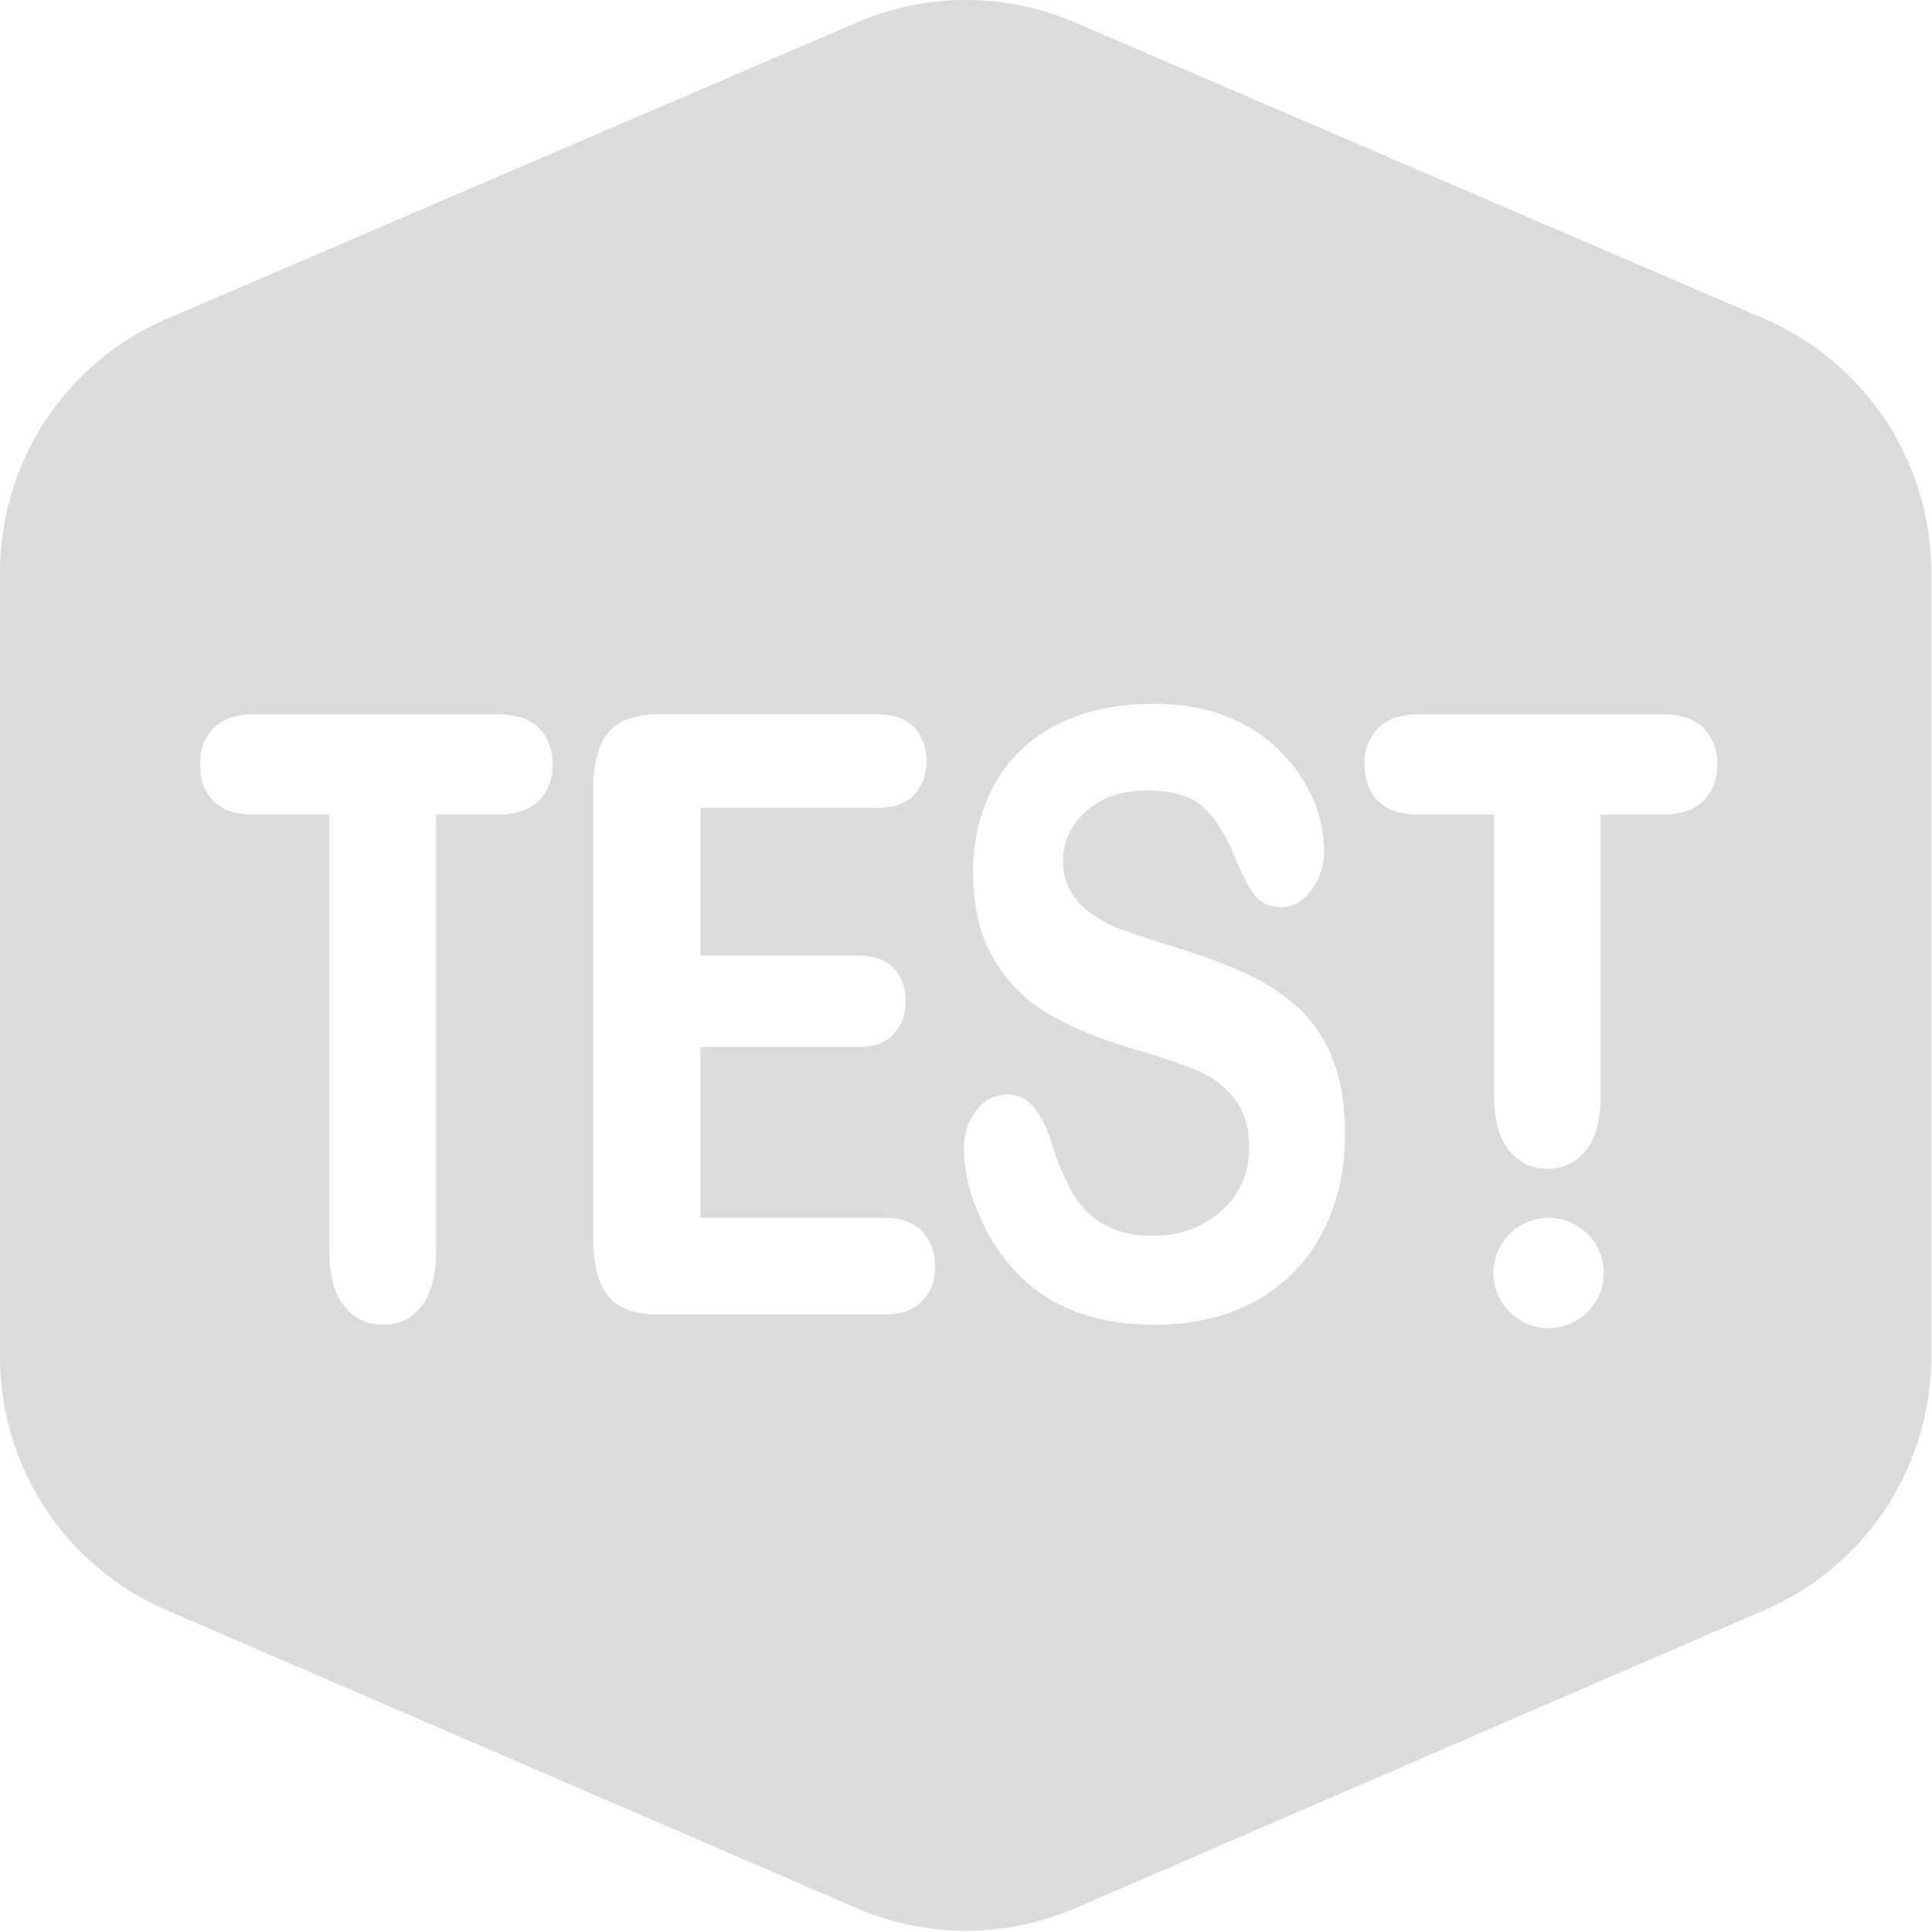 <!-- <svg class="icon" width="64px" height="64.00px" viewBox="0 0 1024 1024" version="1.1" xmlns="http://www.w3.org/2000/svg"><path fill="#333333" d="M469.589 856H153c-16.542 0-30-13.458-30-30v-22.266l291.033-526.933L415.058 64H264c-16.568 0-30 13.432-30 30s13.432 30 30 30h90.768l-0.661 137.198L63 788.266V826c0 49.626 40.374 90 90 90h316.589c16.568 0 30-13.432 30-30s-13.432-30-30-30zM693.916 454.84a29.863 29.863 0 0 0 14.71-3.875c14.432-8.139 19.532-26.437 11.394-40.868L636 261.123V124h79c16.568 0 30-13.432 30-30s-13.432-30-30-30H576v212.876l91.758 162.696c5.513 9.775 15.683 15.269 26.158 15.268zM643 735c0 16.5 13.5 30 30 30h177c16.5 0 30-13.5 30-30s-13.5-30-30-30H673c-16.5 0-30 13.5-30 30zM850 788H673c-16.5 0-30 13.5-30 30s13.5 30 30 30h177c16.5 0 30-13.5 30-30s-13.5-30-30-30zM673 682h76c16.5 0 30-13.5 30-30s-13.5-30-30-30h-76c-16.5 0-30 13.5-30 30s13.5 30 30 30zM821.778 510H619c-33 0-60 27-60 60v330c0 33 27 60 60 60h280c33 0 60-27 60-60V650.333L821.778 510zM899 900H619V570h183.944L899 672.911V900z" /></svg> -->
<svg class="icon" width="64px" height="64.00px" viewBox="0 0 1024 1024" version="1.1" xmlns="http://www.w3.org/2000/svg"><path fill="#dbdbdb" d="M0.001 303.313A146.223 146.223 0 0 1 88.54 168.934L454.243 11.891a146.223 146.223 0 0 1 115.516 0l365.265 157.044A146.223 146.223 0 0 1 1023.563 303.313v415.785a146.223 146.223 0 0 1-88.246 134.233l-365.265 157.994a146.223 146.223 0 0 1-116.101 0l-365.704-157.921A146.223 146.223 0 0 1 0.001 719.026V303.313z m263.859 128.384c9.651 0 16.889-2.413 21.714-7.311a26.028 26.028 0 0 0 7.311-19.155 26.539 26.539 0 0 0-7.165-19.301c-4.825-4.898-12.063-7.311-21.933-7.311H134.673c-9.285 0-16.45 2.34-21.349 7.092a26.028 26.028 0 0 0-7.311 19.521c0 8.042 2.34 14.403 7.092 19.228 4.679 4.825 11.844 7.311 21.568 7.311h39.919v231.032c0 13.16 2.632 23.03 7.896 29.537 5.337 6.58 12.137 9.797 20.544 9.797a24.858 24.858 0 0 0 20.252-9.651c5.191-6.434 7.823-16.304 7.823-29.61V431.697h32.827z m200.472-3.436c8.993 0 15.719-2.266 20.106-6.872a25.004 25.004 0 0 0 6.58-18.059c0-7.384-2.193-13.379-6.58-17.912-4.387-4.606-11.113-6.872-20.106-6.872H349.328c-8.042 0-14.622 1.316-19.74 4.021a24.273 24.273 0 0 0-11.405 12.795 60.098 60.098 0 0 0-3.656 22.665v239.148c0 13.891 2.778 23.981 8.188 30.195 5.41 6.214 14.257 9.358 26.613 9.358H468.646c8.846 0 15.573-2.34 20.106-7.092a25.37 25.37 0 0 0 6.799-18.278 25.955 25.955 0 0 0-6.799-18.79c-4.533-4.752-11.259-7.092-20.106-7.092H371.262V554.963h82.908c8.773 0 15.28-2.193 19.448-6.799a25.077 25.077 0 0 0 6.361-17.693 24.127 24.127 0 0 0-6.434-17.474c-4.24-4.387-10.674-6.58-19.375-6.58H371.262v-78.229h93.071z m416.809 3.436c9.651 0 16.962-2.413 21.787-7.311a26.028 26.028 0 0 0 7.238-19.155 26.539 26.539 0 0 0-7.165-19.301c-4.752-4.898-12.063-7.311-21.86-7.311h-129.261c-9.285 0-16.377 2.34-21.275 7.092a26.028 26.028 0 0 0-7.311 19.521c0 8.042 2.34 14.403 7.019 19.228s11.917 7.311 21.568 7.311h39.992v148.416c0 13.16 2.632 22.957 7.896 29.464 5.264 6.58 12.137 9.797 20.471 9.797a24.858 24.858 0 0 0 20.252-9.651c5.264-6.434 7.823-16.304 7.823-29.61v-148.416h32.9zM712.839 601.243c0-16.085-2.193-29.683-6.799-40.723a73.55 73.55 0 0 0-19.082-27.417 111.13 111.13 0 0 0-29.61-18.497 328.49 328.49 0 0 0-38.895-13.891 527.719 527.719 0 0 1-24.639-8.262 69.748 69.748 0 0 1-14.695-7.75 38.384 38.384 0 0 1-11.479-11.99 31.438 31.438 0 0 1-4.167-16.45c0-10.236 4.094-19.009 12.21-26.32 8.188-7.311 18.863-10.967 32.169-10.967 14.33 0 24.712 3.29 31.219 10.016 6.434 6.726 11.99 16.085 16.596 28.148 3.656 8.335 6.946 14.403 9.943 18.132 3.071 3.656 7.604 5.483 13.453 5.483 6.507 0 11.844-3.071 16.231-9.212a35.094 35.094 0 0 0 6.507-20.691 70.406 70.406 0 0 0-5.264-25.881 82.324 82.324 0 0 0-44.817-44.598c-11.332-4.825-24.858-7.311-40.431-7.311-19.521 0-36.483 3.656-50.886 10.967-14.476 7.311-25.516 17.839-33.12 31.438a93.802 93.802 0 0 0-11.479 46.645c0 18.351 3.656 33.704 10.894 46.06 7.165 12.429 16.962 22.153 29.245 29.318 12.283 7.165 27.563 13.453 45.841 18.79 13.599 3.948 24.492 7.604 32.681 11.113a49.277 49.277 0 0 1 19.886 15.061c5.118 6.58 7.75 15.134 7.75 25.735a43.721 43.721 0 0 1-14.33 33.266 52.275 52.275 0 0 1-37.141 13.379 48.765 48.765 0 0 1-26.832-6.58 46.791 46.791 0 0 1-15.865-16.816 143.152 143.152 0 0 1-10.528-25.443 54.249 54.249 0 0 0-9.578-19.301 17.547 17.547 0 0 0-13.818-6.58 20.106 20.106 0 0 0-16.523 8.408 31.73 31.73 0 0 0-6.507 20.106c0 13.453 3.656 27.271 10.821 41.527 7.238 14.257 16.596 25.589 28.148 34.143 16.304 11.917 36.994 17.839 62.072 17.839 20.91 0 38.968-4.387 54.249-13.014 15.207-8.7 26.832-20.691 34.728-36.044 7.896-15.353 11.844-32.608 11.844-51.909z m107.766 102.722a29.245 29.245 0 1 0 0-58.489 29.245 29.245 0 0 0 0 58.489z" /></svg>
